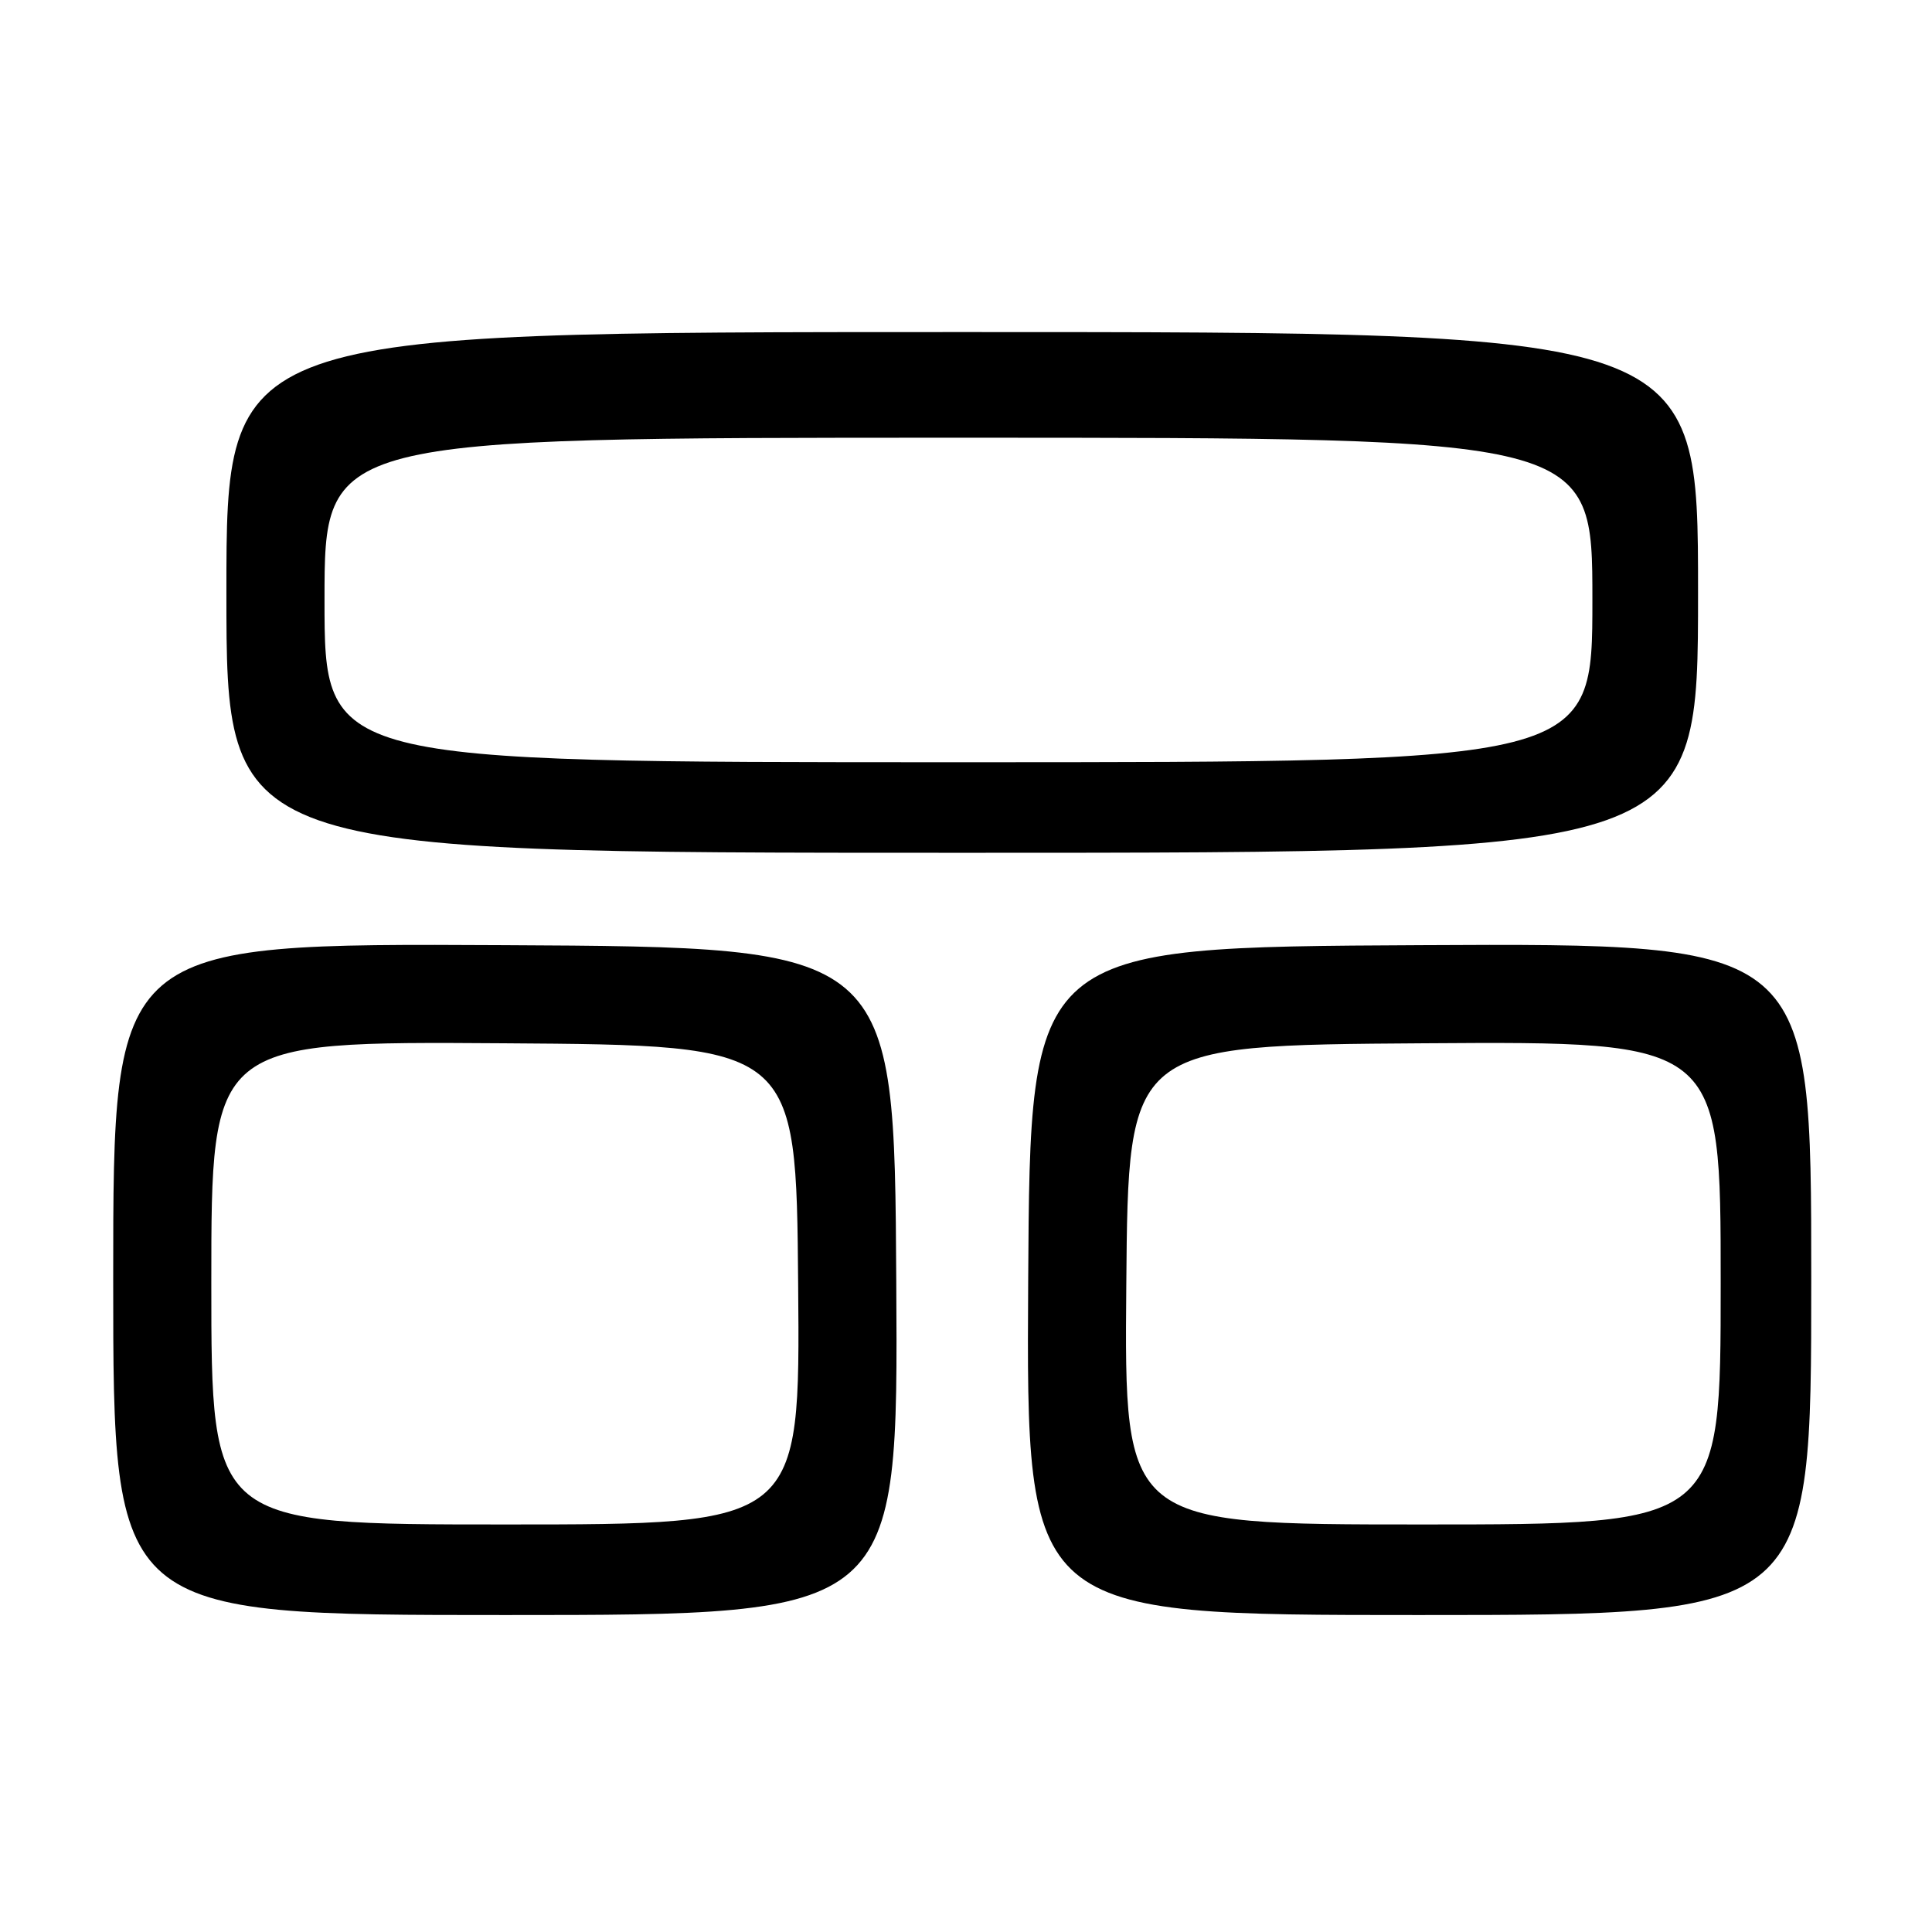 <?xml version="1.0" encoding="UTF-8" standalone="no"?>
<!DOCTYPE svg PUBLIC "-//W3C//DTD SVG 1.1//EN" "http://www.w3.org/Graphics/SVG/1.1/DTD/svg11.dtd" >
<svg xmlns="http://www.w3.org/2000/svg" xmlns:xlink="http://www.w3.org/1999/xlink" version="1.1" viewBox="0 0 256 256">
 <g >
 <path fill="currentColor"
d=" M 118.76 169.75 C 118.50 125.50 118.50 125.50 66.75 125.24 C 15.00 124.98 15.00 124.98 15.00 169.49 C 15.00 214.00 15.00 214.00 67.01 214.00 C 119.02 214.00 119.02 214.00 118.76 169.75 Z  M 240.00 169.49 C 240.00 124.98 240.00 124.98 188.25 125.24 C 136.50 125.50 136.50 125.50 136.24 169.75 C 135.98 214.00 135.98 214.00 187.99 214.00 C 240.00 214.00 240.00 214.00 240.00 169.49 Z  M 225.00 78.50 C 225.00 44.00 225.00 44.00 127.50 44.00 C 30.00 44.00 30.00 44.00 30.00 78.50 C 30.00 113.00 30.00 113.00 127.50 113.00 C 225.00 113.00 225.00 113.00 225.00 78.50 Z  M 28.00 169.99 C 28.00 137.98 28.00 137.98 66.75 138.24 C 105.50 138.50 105.50 138.50 105.76 170.25 C 106.03 202.00 106.03 202.00 67.01 202.00 C 28.00 202.00 28.00 202.00 28.00 169.99 Z  M 149.24 170.25 C 149.50 138.50 149.50 138.50 188.75 138.24 C 228.00 137.98 228.00 137.98 228.00 169.99 C 228.00 202.00 228.00 202.00 188.49 202.00 C 148.97 202.00 148.97 202.00 149.24 170.25 Z  M 43.00 79.50 C 43.00 58.00 43.00 58.00 127.00 58.00 C 211.00 58.00 211.00 58.00 211.00 79.50 C 211.00 101.00 211.00 101.00 127.00 101.00 C 43.00 101.00 43.00 101.00 43.00 79.50 Z "/>
</g>
</svg>